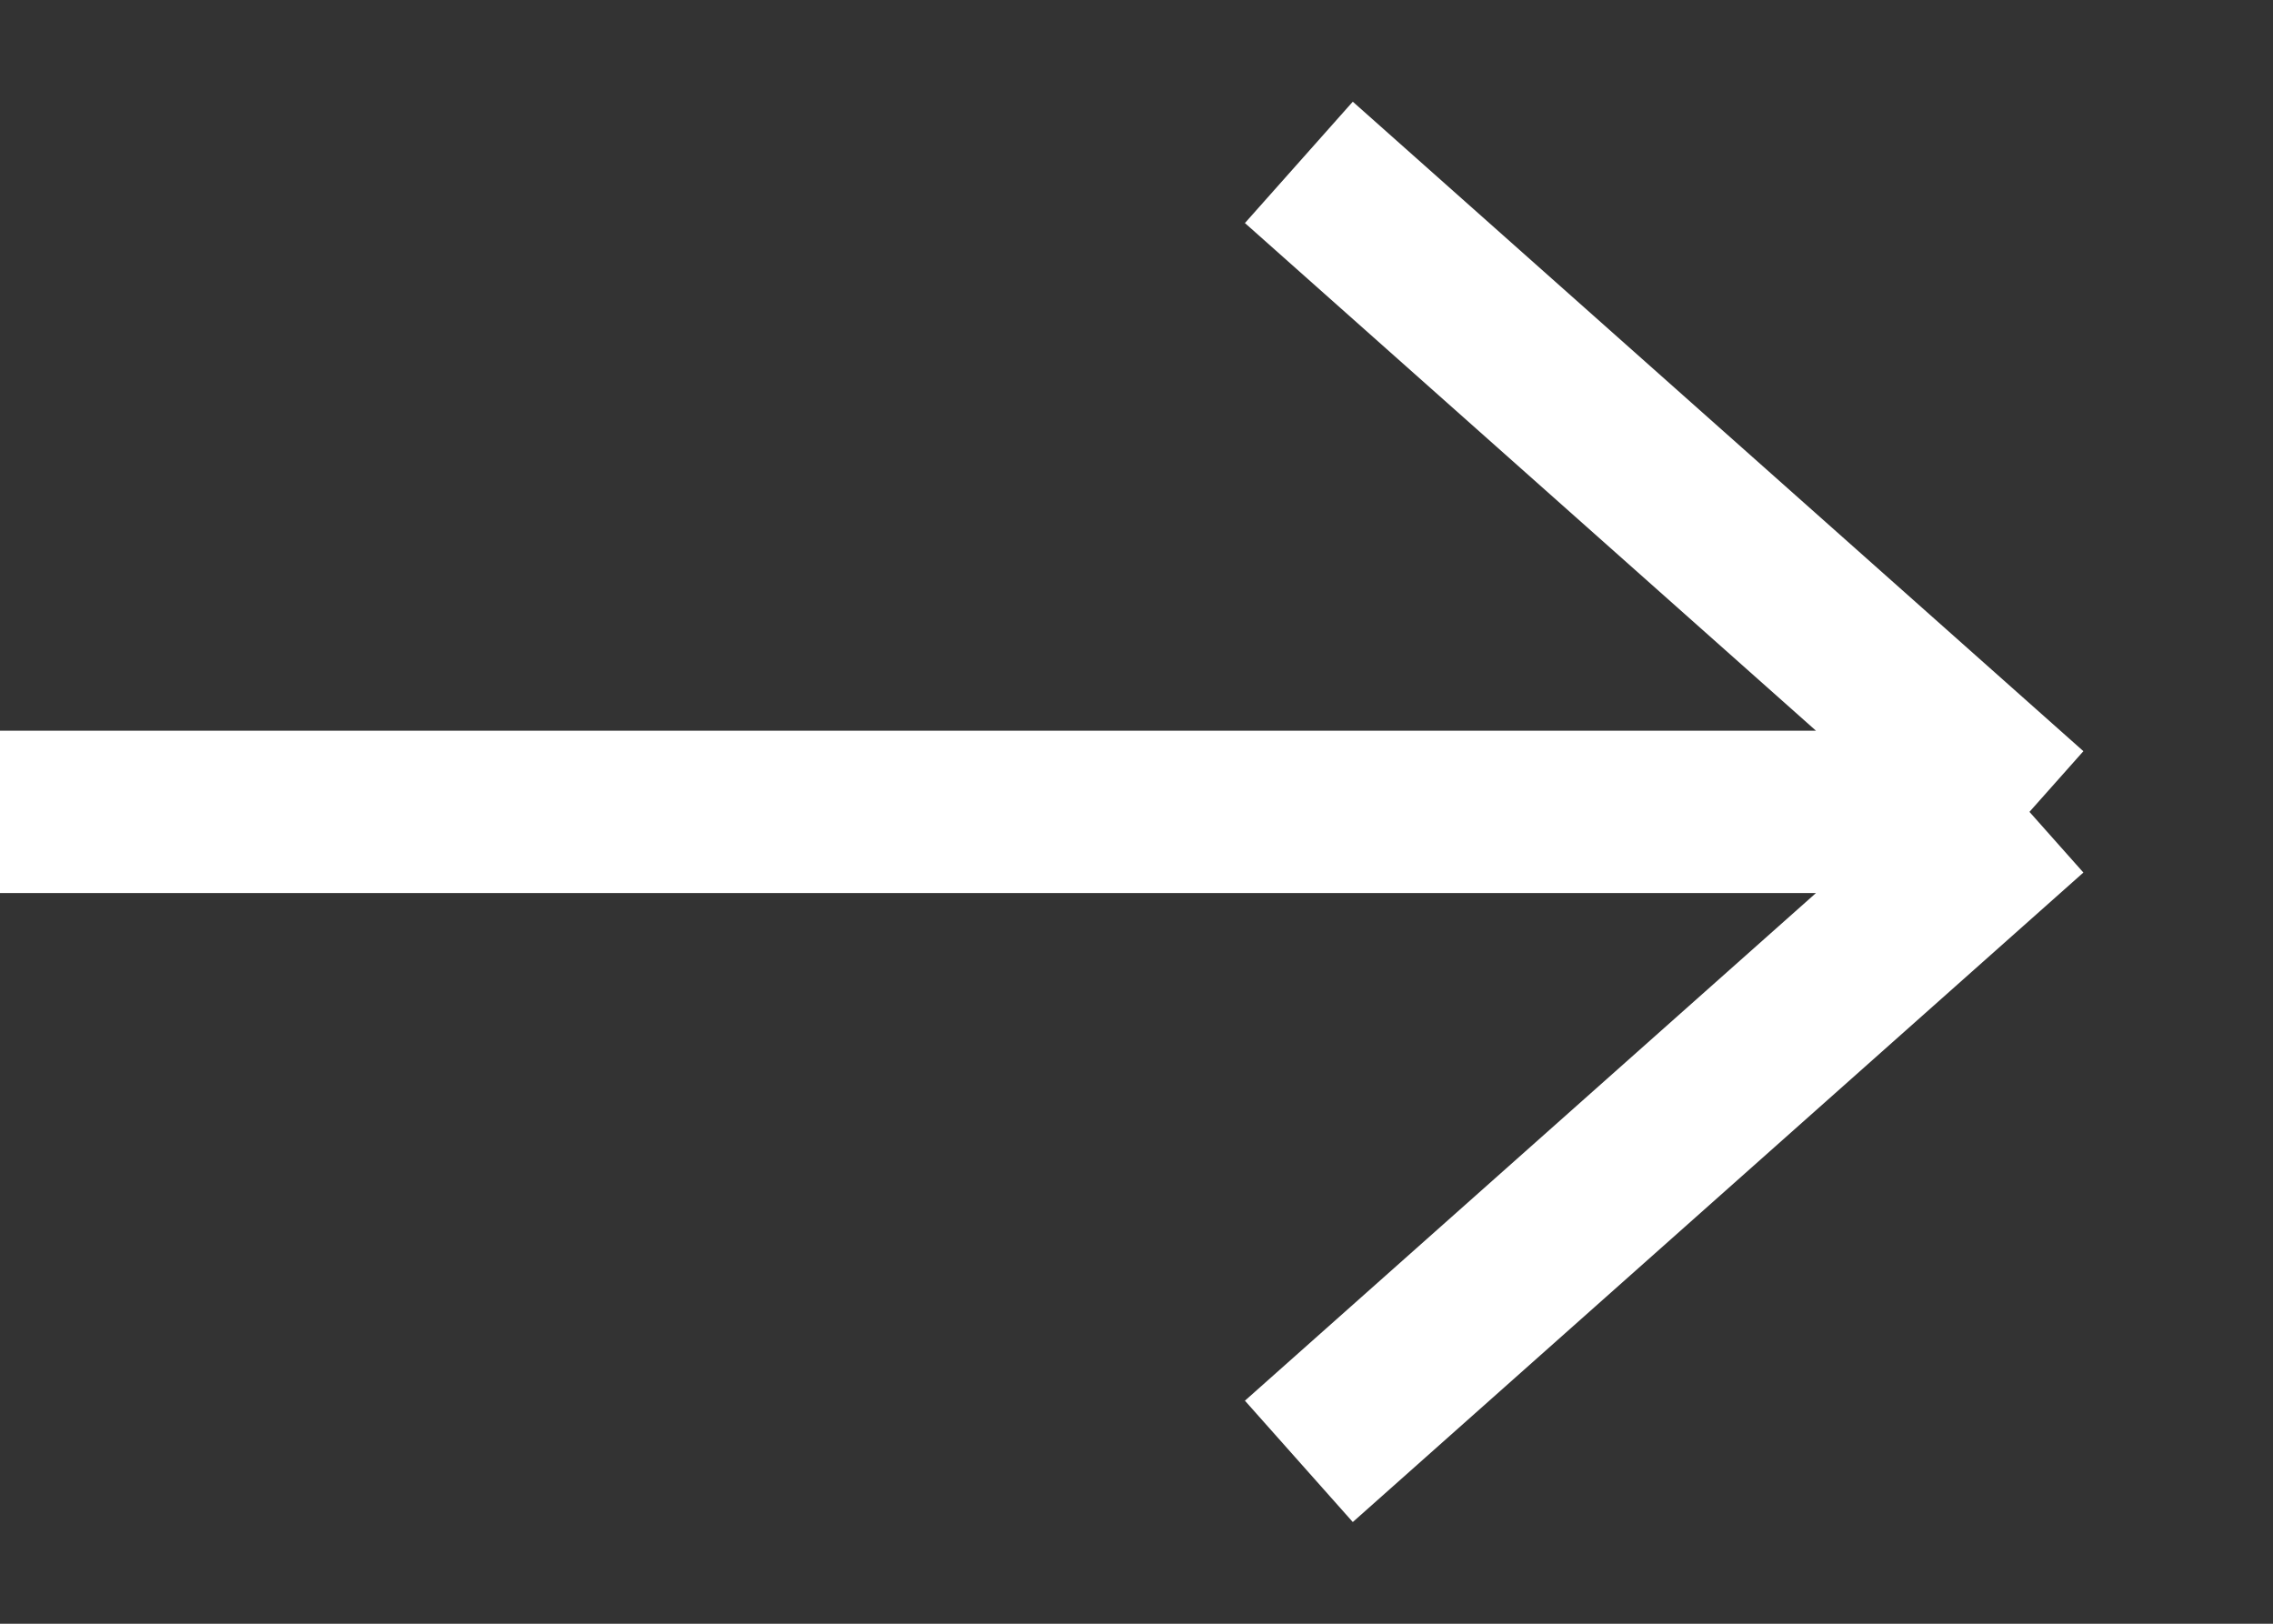 <svg width="14" height="10" viewBox="0 0 14 10" fill="none" xmlns="http://www.w3.org/2000/svg">
<rect x="0" y="0" width="14" height="10" fill="#333333" stroke="none"/>
<path d="M0 5H12.5M12.5 5L8 1M12.5 5L8 9" stroke="white"/>
</svg>
